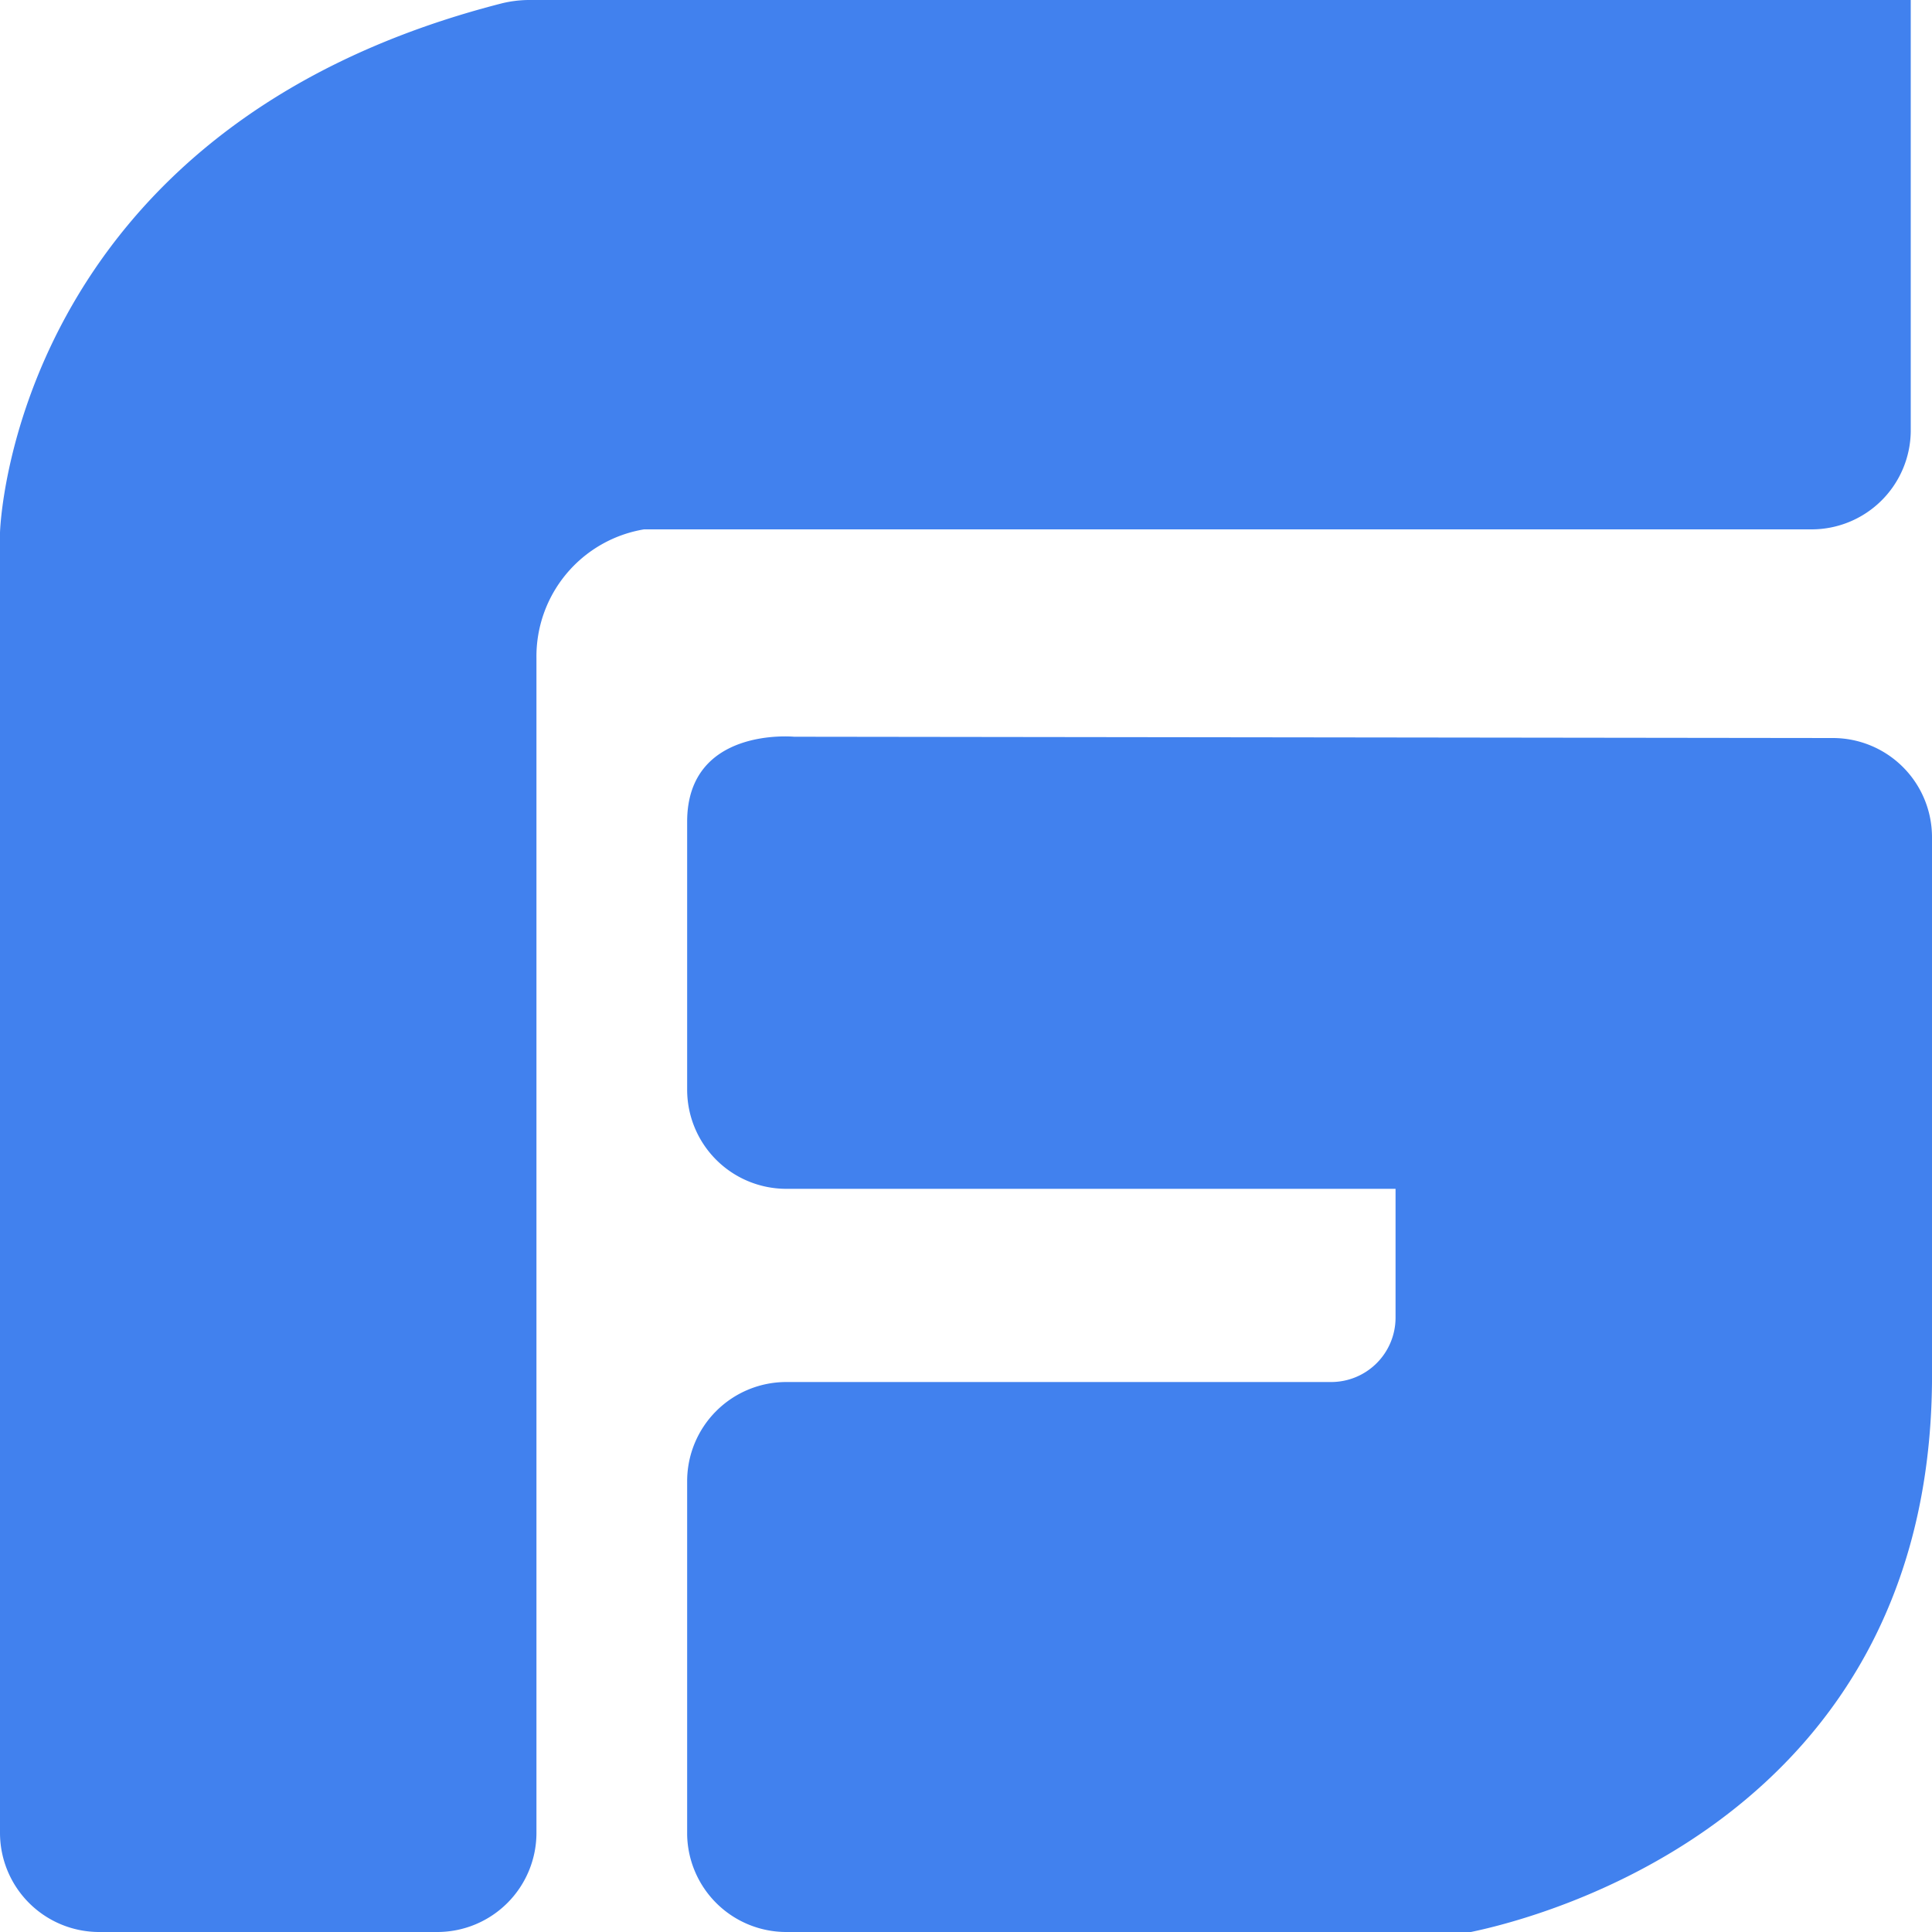 <svg xmlns="http://www.w3.org/2000/svg" viewBox="0 0 30 30"><defs><style>.cls-1{fill:#4181ee;}</style></defs><title>testimonials-list-goodfirms</title><g id="Layer_2" data-name="Layer 2"><g id="Layer_1-2" data-name="Layer 1"><path id="Shape" class="cls-1" d="M12.33,11.44s-1.66-.16-1.66,1.32v4.16a1.54,1.54,0,0,0,1.54,1.54h9.46v2a1,1,0,0,1-1,1H12.21A1.54,1.54,0,0,0,10.67,23v5.49A1.54,1.54,0,0,0,12.21,30H22.52a1.66,1.66,0,0,0,.32,0c1.11-.23,7.1-1.78,7.16-8.54V13a1.54,1.54,0,0,0-1.54-1.54ZM29.67,0H8.2a1.83,1.83,0,0,0-.4.05C.16,2,0,8.27,0,8.27V28.46A1.54,1.54,0,0,0,1.54,30H6.79a1.54,1.54,0,0,0,1.54-1.54V10.22a2,2,0,0,1,1.67-2H28.13A1.54,1.54,0,0,0,29.67,6.7V0Z"/></g></g></svg>
